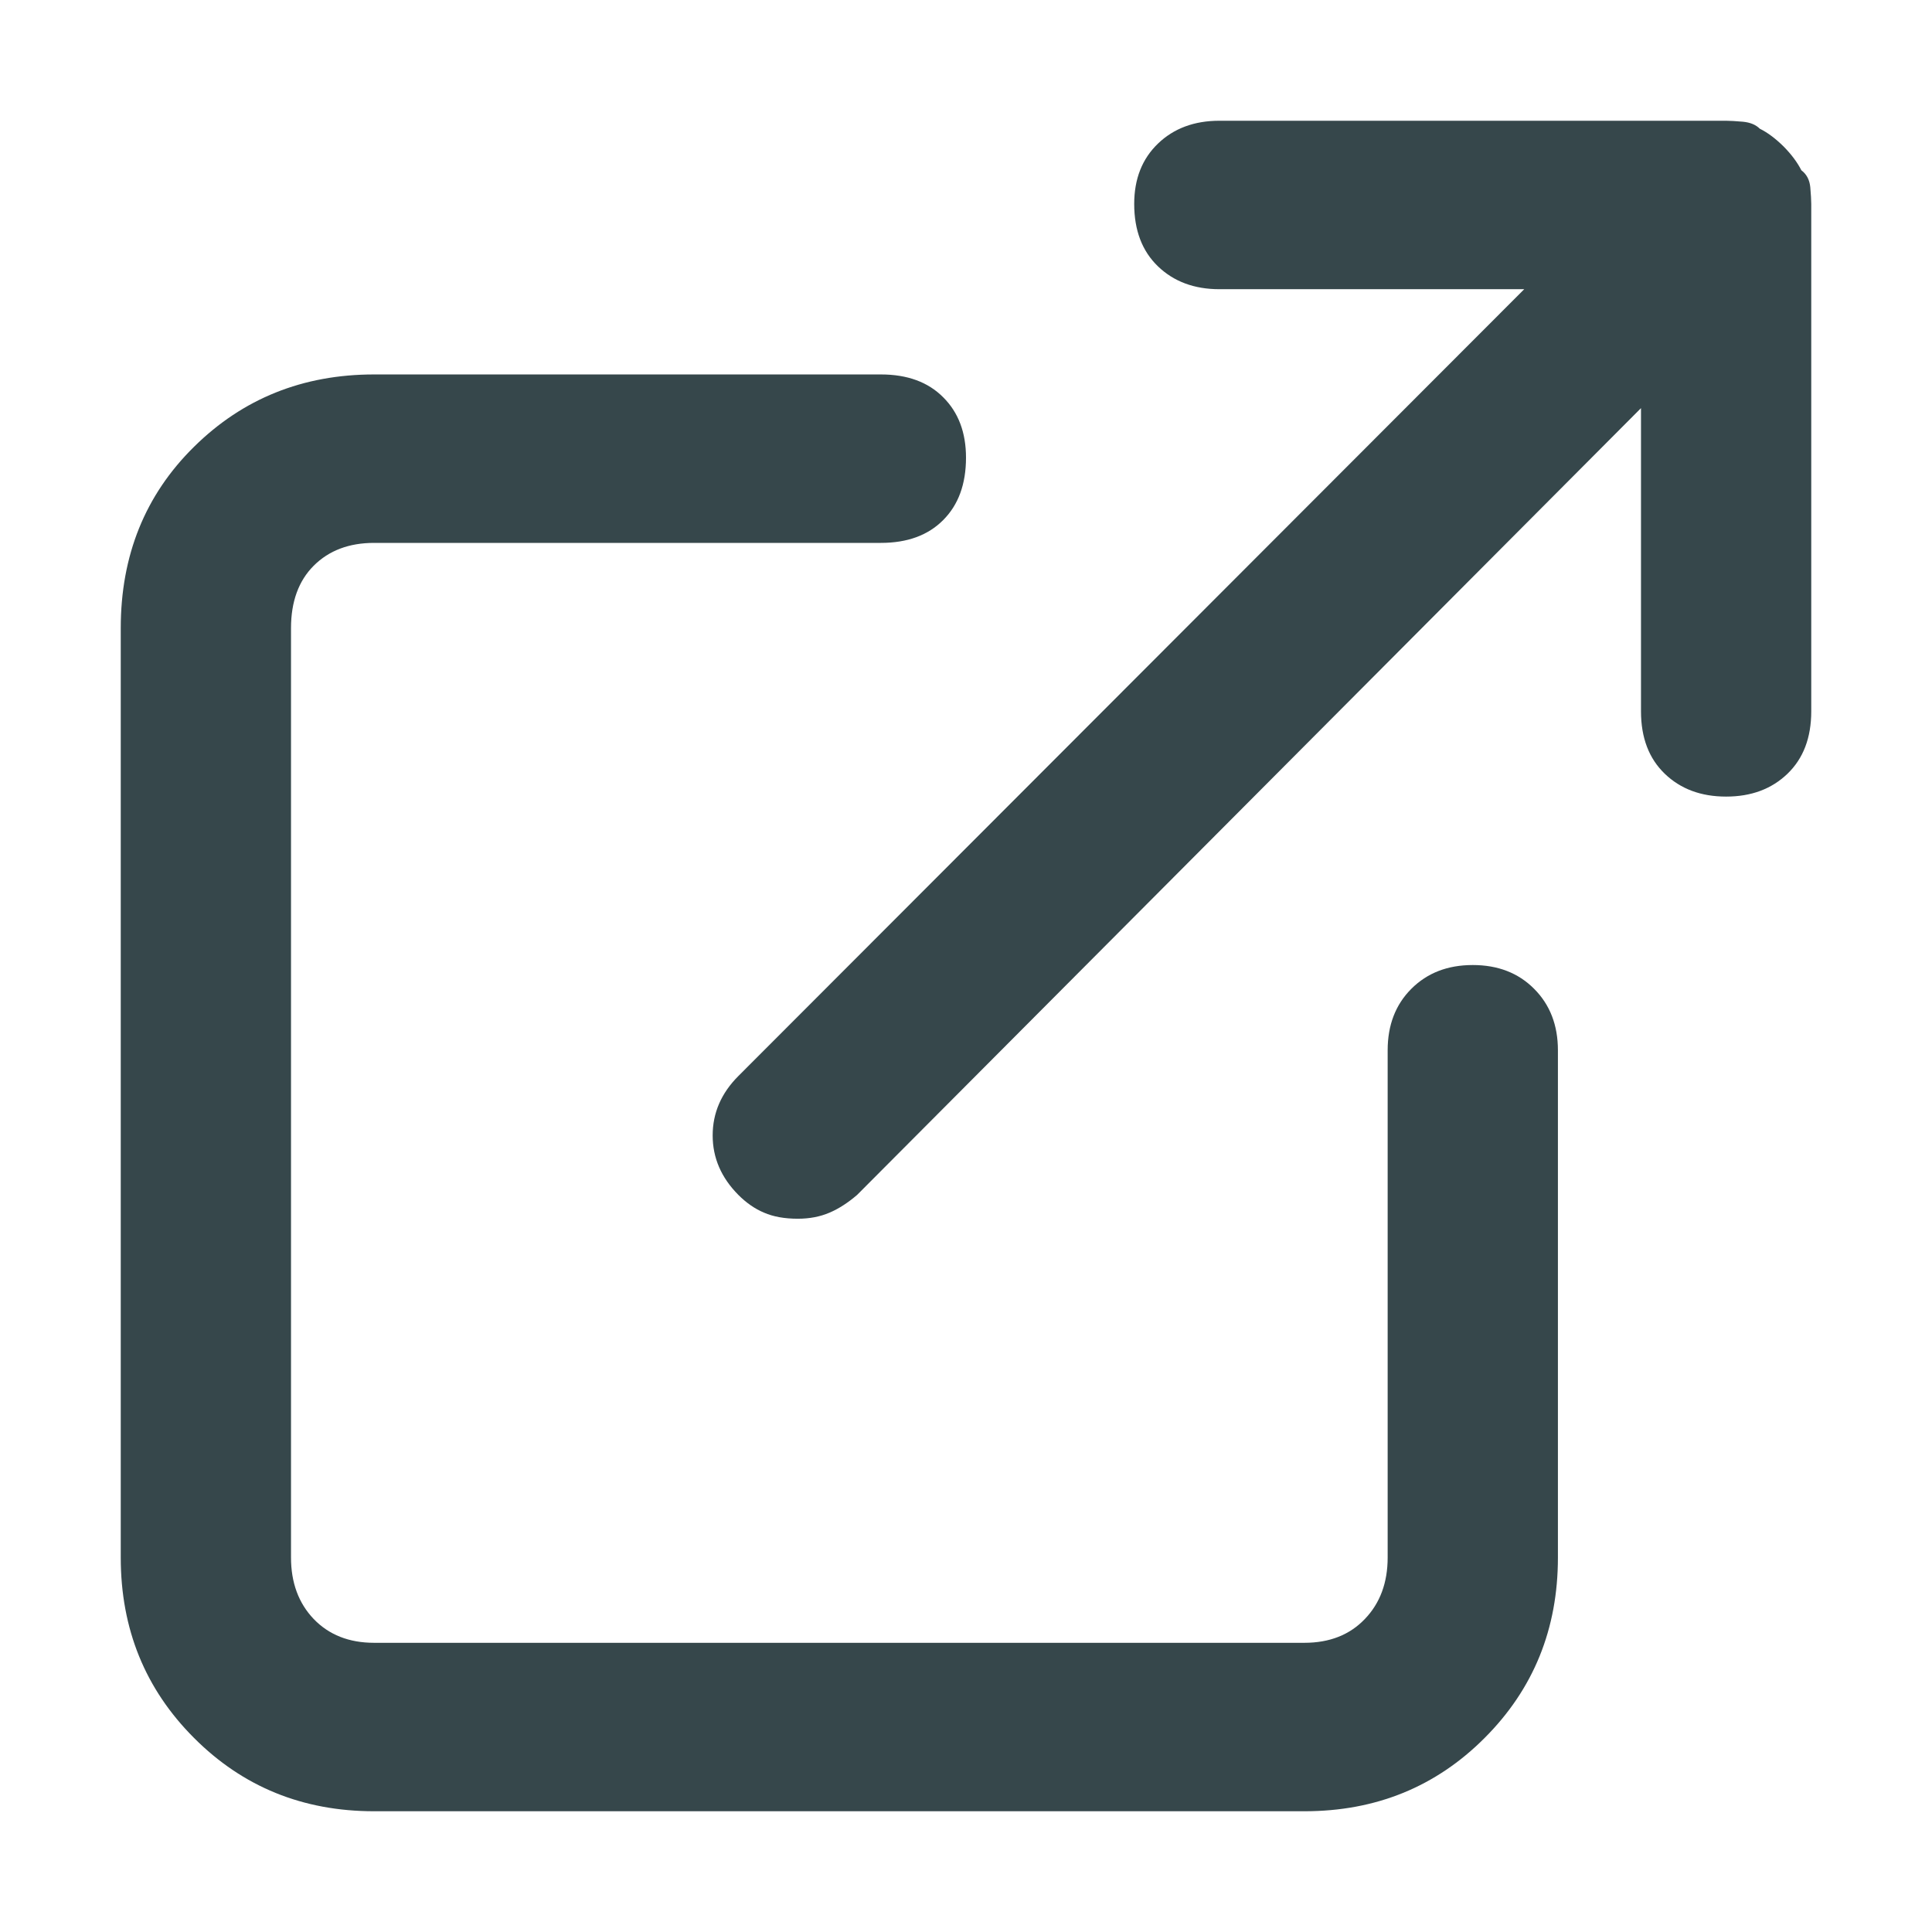 <svg viewBox="0 0 16 16" fill="none" xmlns="http://www.w3.org/2000/svg">
<path d="M12.197 7.992C11.989 7.992 11.82 8.057 11.688 8.189C11.557 8.32 11.492 8.49 11.492 8.698V12.899C11.492 13.107 11.429 13.277 11.303 13.408C11.178 13.539 11.011 13.605 10.803 13.605H3.098C2.891 13.605 2.724 13.539 2.598 13.408C2.473 13.277 2.41 13.107 2.41 12.899V5.202C2.41 4.983 2.473 4.81 2.598 4.685C2.724 4.559 2.891 4.496 3.098 4.496H7.295C7.514 4.496 7.686 4.433 7.811 4.307C7.937 4.181 8 4.009 8 3.79C8 3.582 7.937 3.415 7.811 3.29C7.686 3.164 7.514 3.101 7.295 3.101H3.098C2.508 3.101 2.011 3.301 1.607 3.7C1.202 4.099 1 4.6 1 5.202V12.899C1 13.49 1.202 13.988 1.607 14.393C2.011 14.798 2.508 15 3.098 15H10.803C11.393 15 11.891 14.798 12.295 14.393C12.7 13.988 12.902 13.49 12.902 12.899V8.698C12.902 8.49 12.836 8.32 12.705 8.189C12.574 8.057 12.404 7.992 12.197 7.992ZM14.918 1.41C14.885 1.345 14.836 1.279 14.771 1.213C14.705 1.148 14.639 1.098 14.574 1.066C14.541 1.033 14.495 1.014 14.434 1.008C14.374 1.003 14.328 1 14.295 1H10.098C9.891 1 9.721 1.063 9.59 1.189C9.459 1.315 9.393 1.481 9.393 1.689C9.393 1.908 9.459 2.08 9.59 2.206C9.721 2.332 9.891 2.395 10.098 2.395H12.623L6.115 8.911C5.973 9.053 5.902 9.217 5.902 9.403C5.902 9.589 5.973 9.753 6.115 9.896C6.18 9.961 6.251 10.011 6.328 10.043C6.404 10.076 6.497 10.093 6.607 10.093C6.705 10.093 6.792 10.076 6.869 10.043C6.945 10.011 7.022 9.961 7.098 9.896L13.59 3.38V5.891C13.59 6.11 13.656 6.282 13.787 6.408C13.918 6.534 14.087 6.597 14.295 6.597C14.503 6.597 14.672 6.534 14.803 6.408C14.934 6.282 15 6.11 15 5.891V1.689C15 1.657 14.997 1.61 14.992 1.55C14.986 1.49 14.962 1.443 14.918 1.41Z" fill="#36474B"/>
</svg>
